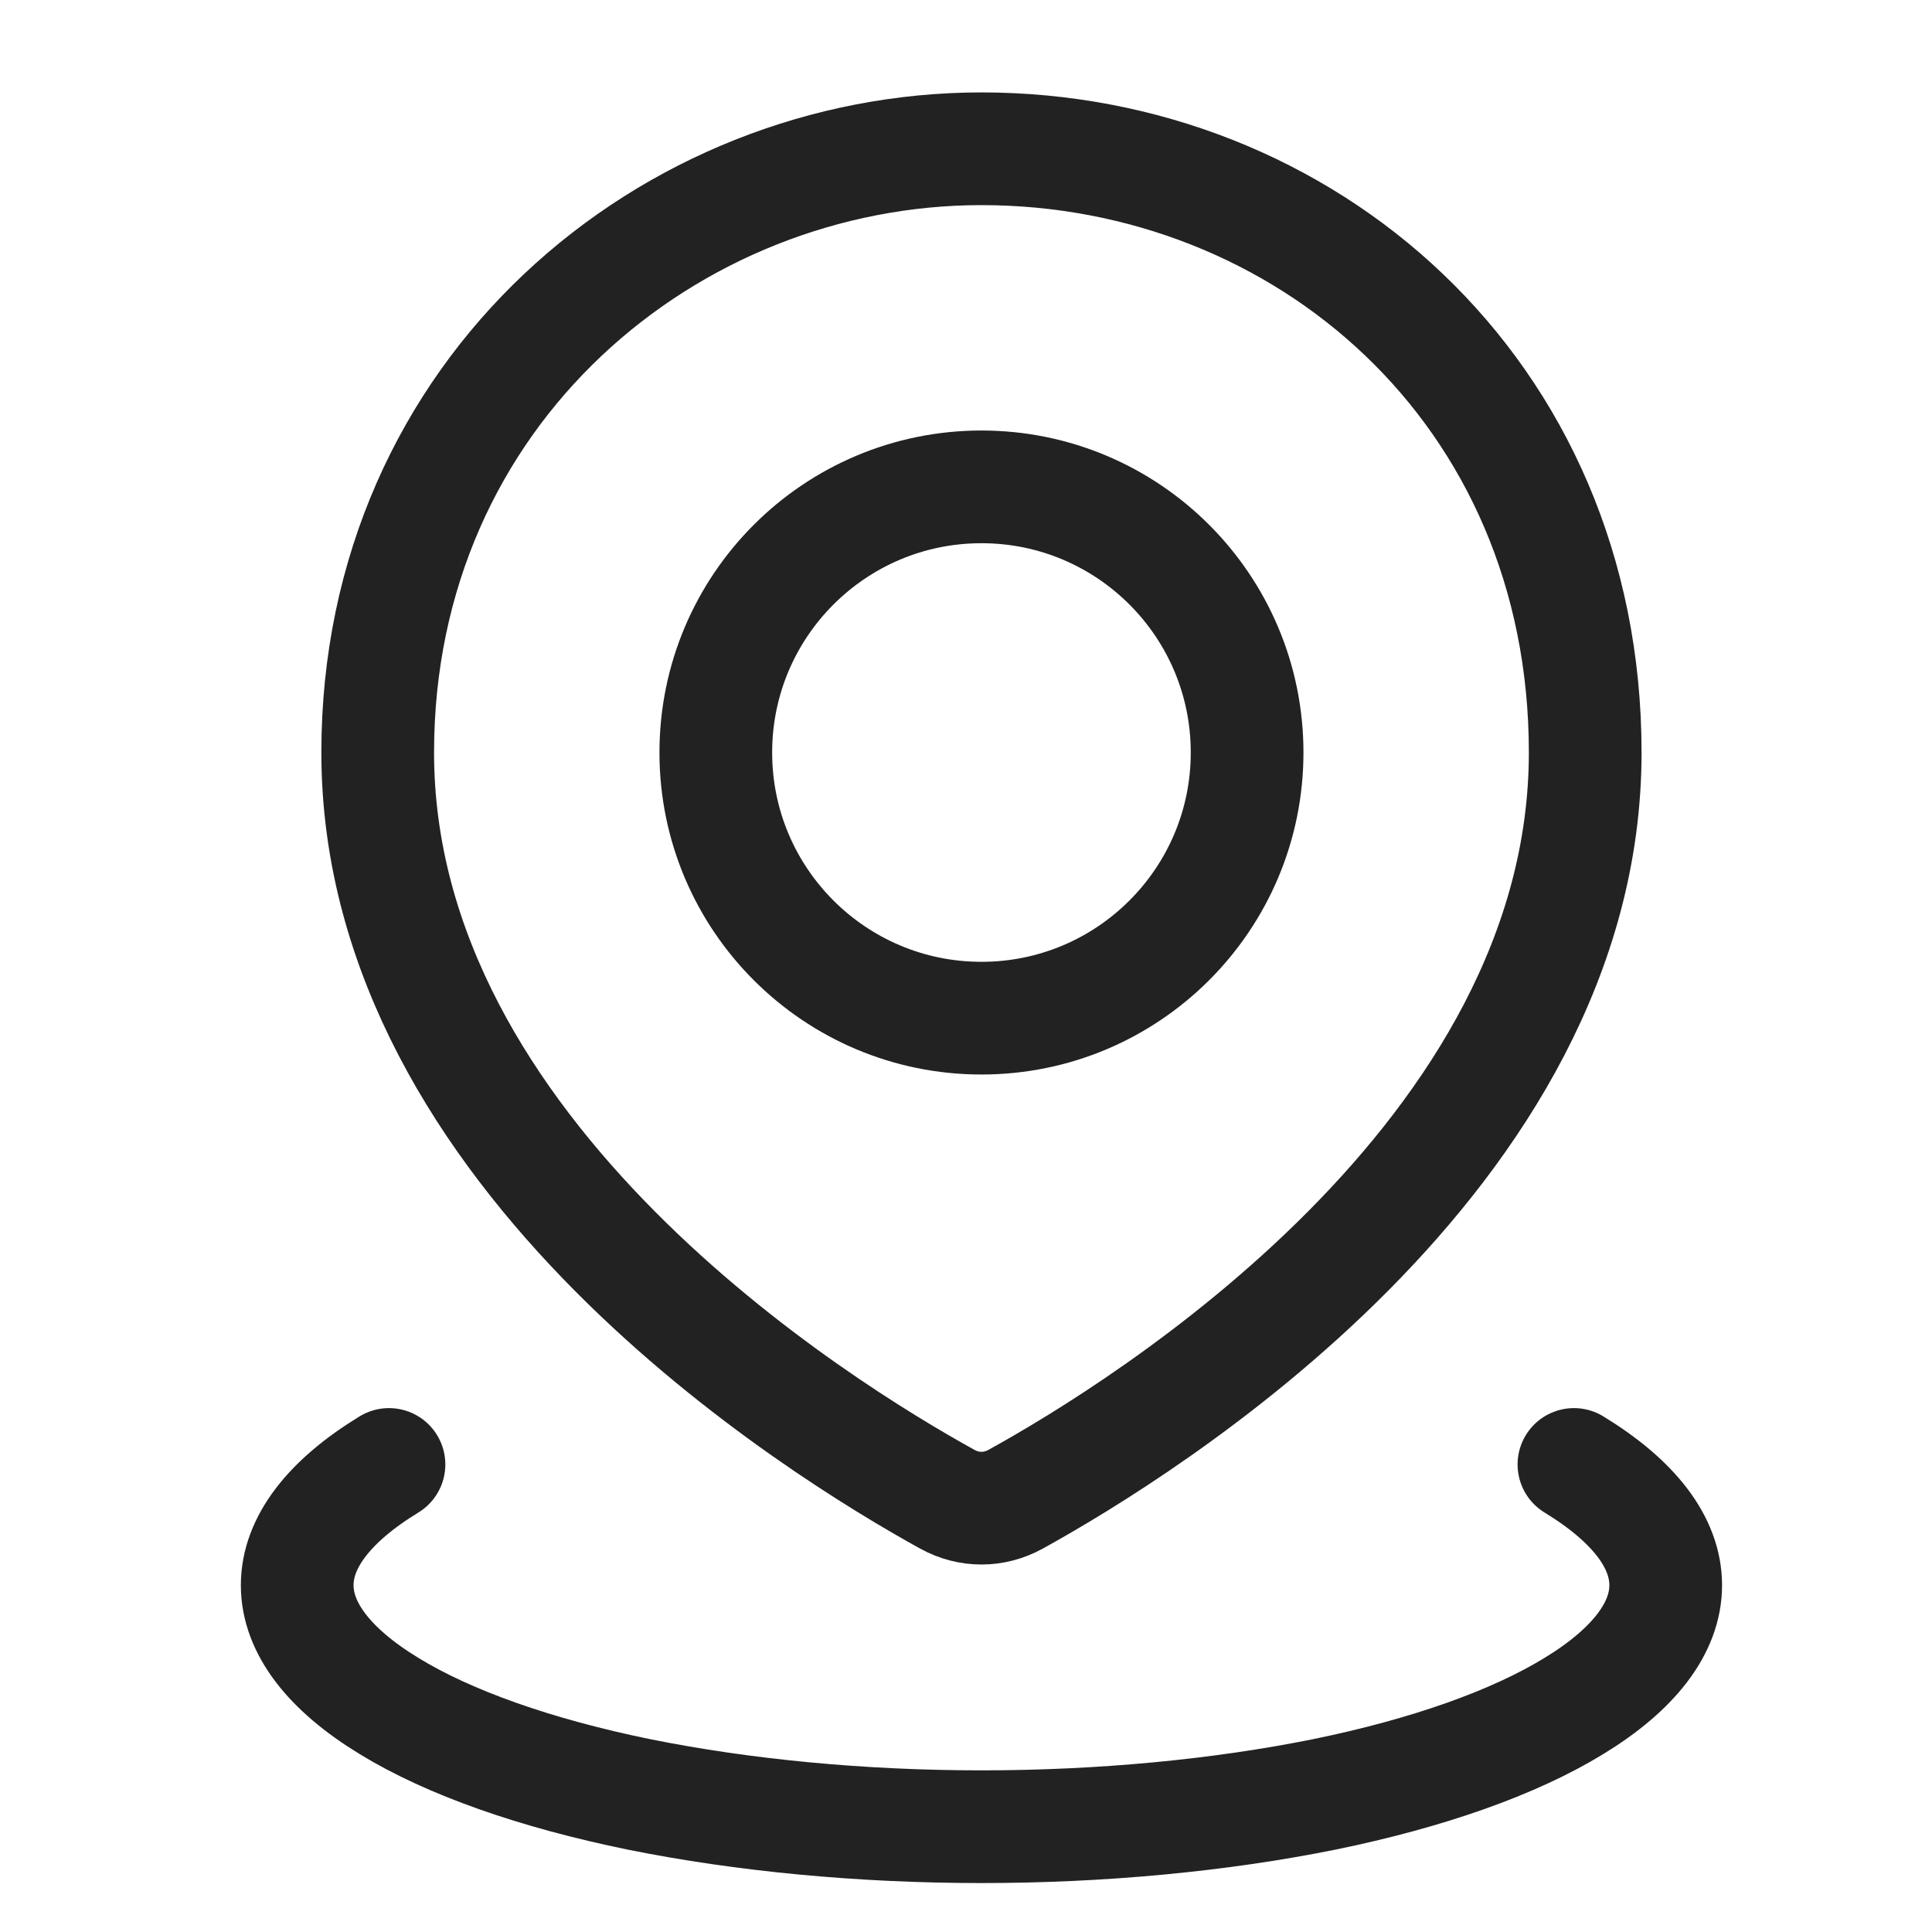 <svg fill="none" height="6" viewBox="0 0 6 6" width="6" xmlns="http://www.w3.org/2000/svg">
    <path
        d="M4.888 4.548C5.075 4.662 5.173 4.791 5.173 4.923C5.173 5.055 5.075 5.184 4.888 5.298C4.702 5.412 4.434 5.507 4.111 5.573C3.788 5.638 3.421 5.673 3.048 5.673C2.675 5.673 2.309 5.638 1.986 5.573C1.663 5.507 1.394 5.412 1.208 5.298C1.021 5.184 0.923 5.055 0.923 4.923C0.923 4.791 1.021 4.662 1.208 4.548"
        stroke="#222222" stroke-linecap="round" stroke-width="0.35" />
    <path
        d="M4.923 2.337C4.923 3.591 3.551 4.437 3.154 4.656C3.087 4.693 3.009 4.693 2.942 4.656C2.545 4.437 1.173 3.591 1.173 2.337C1.173 1.212 2.082 0.462 3.048 0.462C4.048 0.462 4.923 1.212 4.923 2.337Z"
        stroke="#222222" stroke-width="0.35" />
    <circle cx="3.048" cy="2.337" r="0.825" stroke="#222222" stroke-width="0.35" />
</svg>
